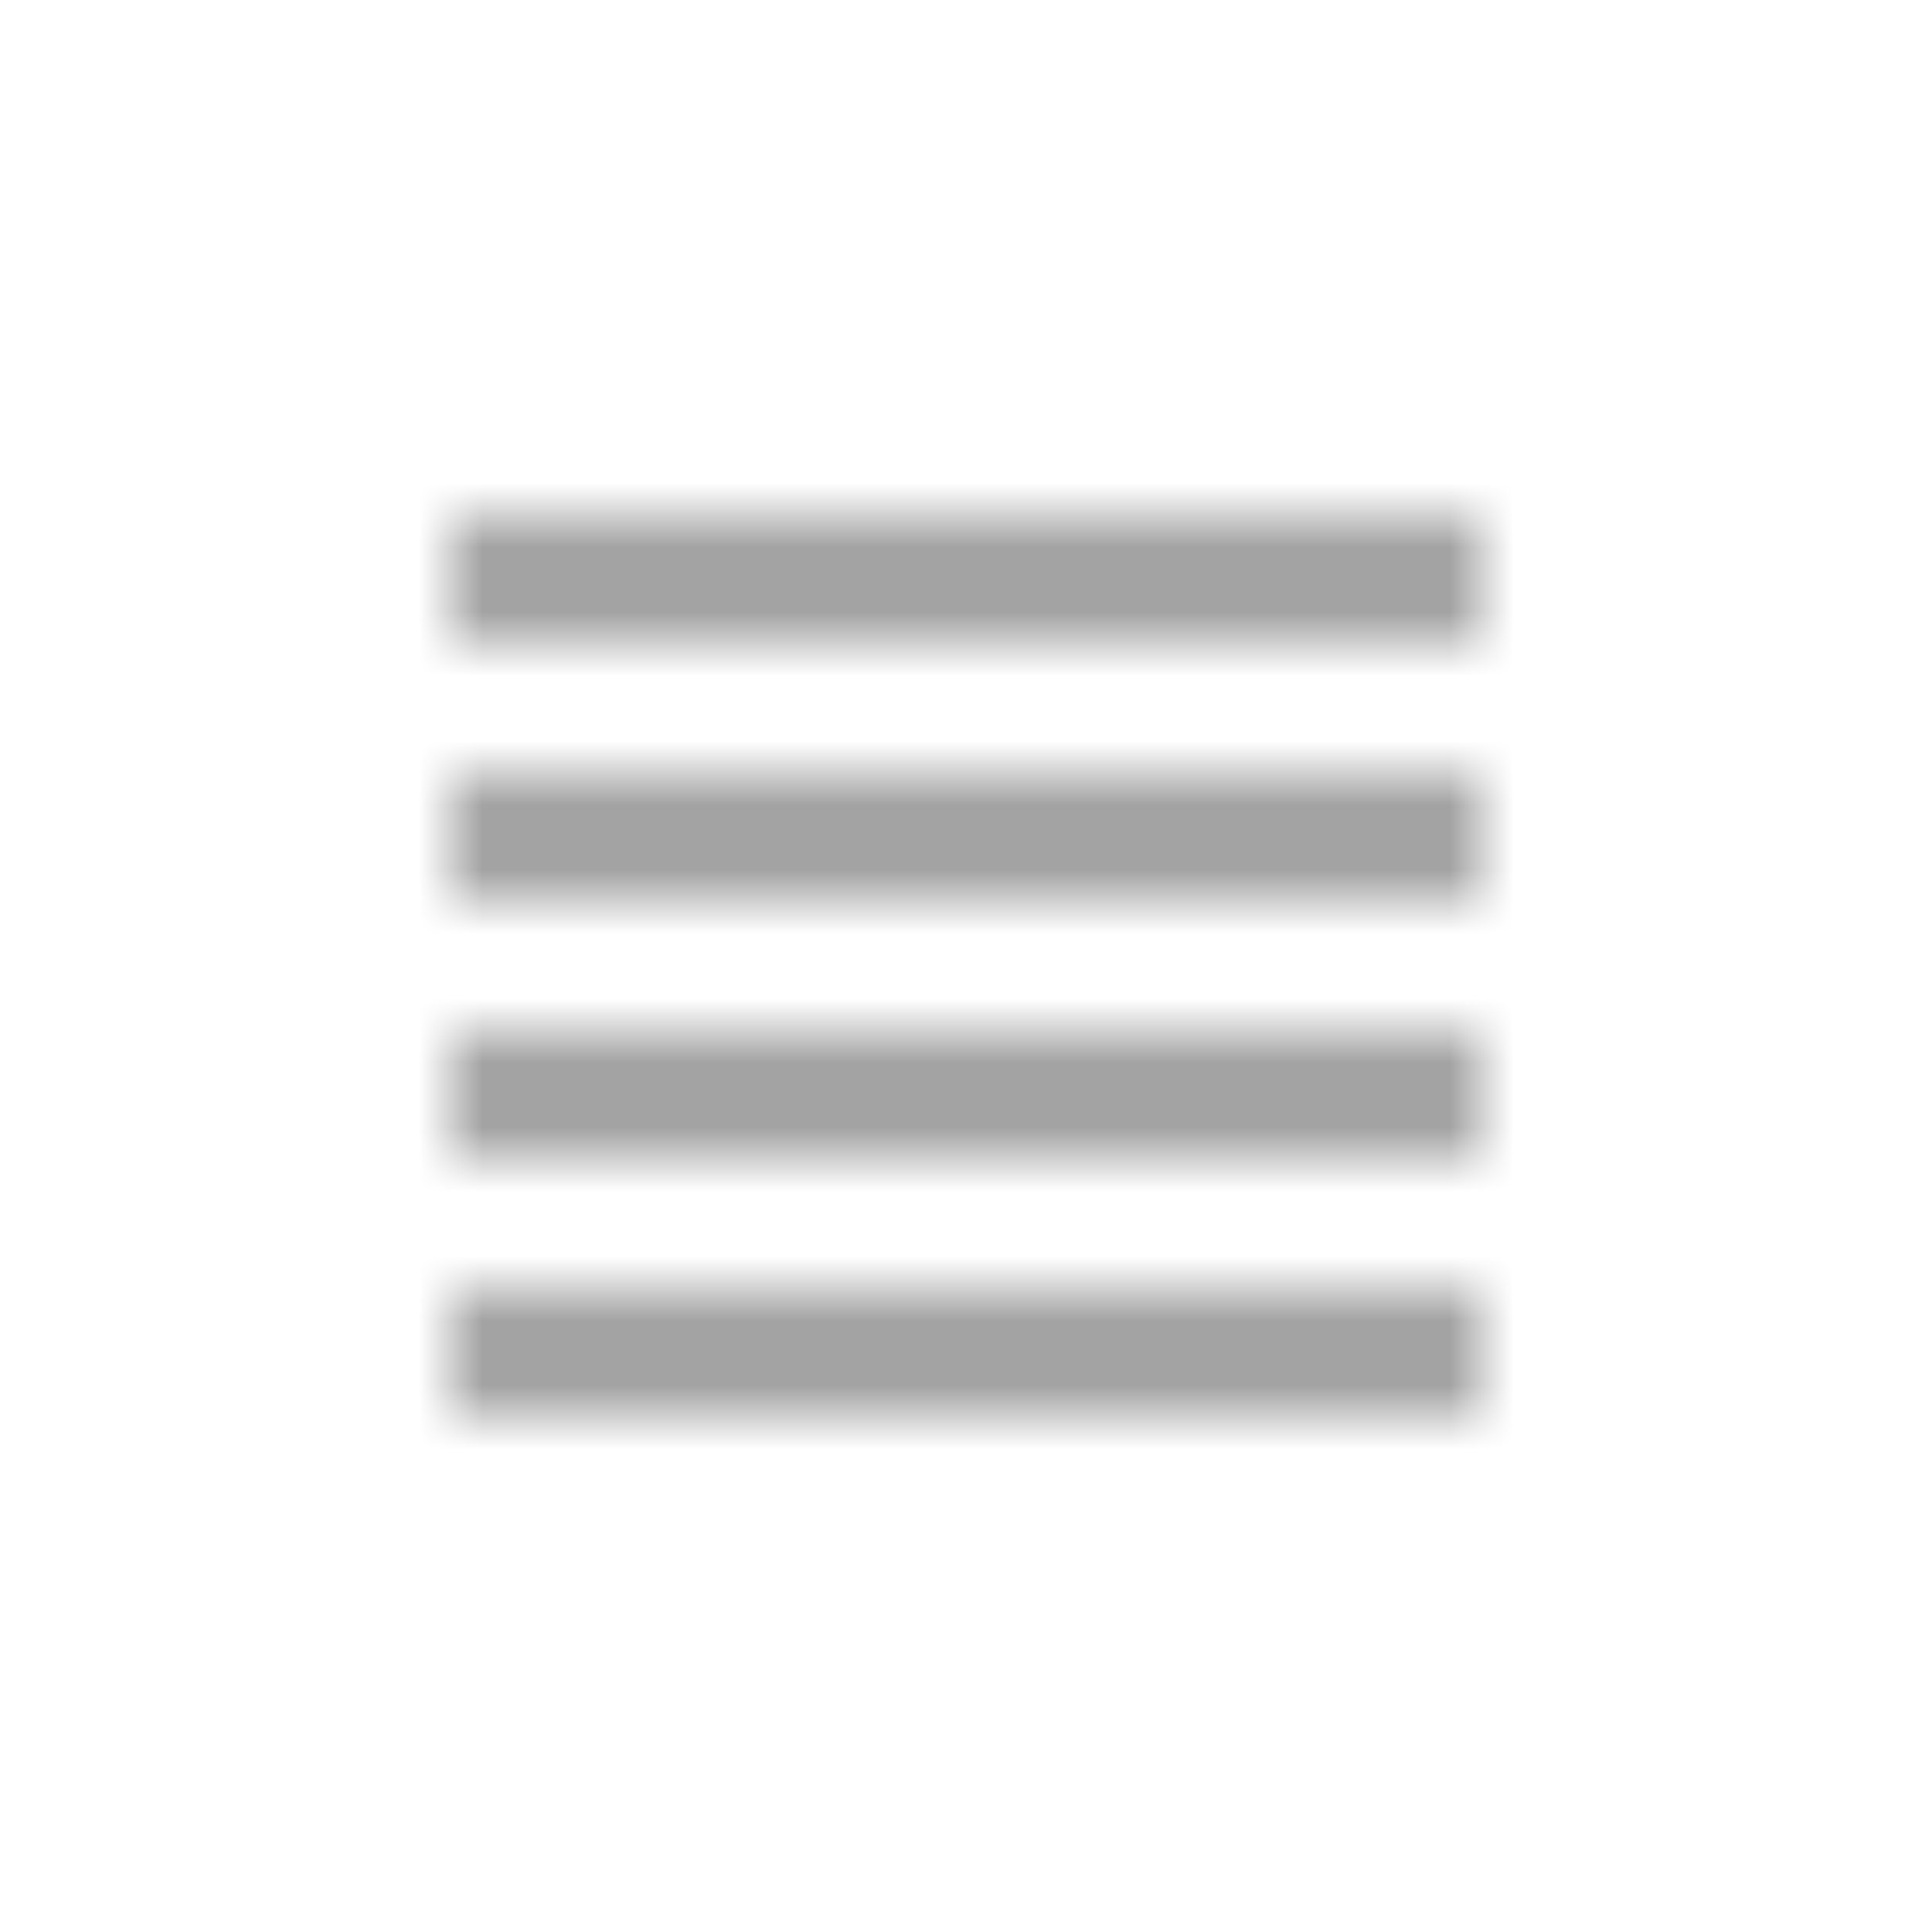 <?xml version="1.0" encoding="UTF-8"?>
<svg width="30px" height="30px" viewBox="0 0 30 30" version="1.1" xmlns="http://www.w3.org/2000/svg" xmlns:xlink="http://www.w3.org/1999/xlink">
    <!-- Generator: Sketch 51.2 (57519) - http://www.bohemiancoding.com/sketch -->
    <title>3. Icons/ic_view_headline</title>
    <desc>Created with Sketch.</desc>
    <defs>
        <path d="M7,18 L23,18 L23,16 L7,16 L7,18 L7,18 Z M7,22 L23,22 L23,20 L7,20 L7,22 L7,22 Z M7,14 L23,14 L23,12 L7,12 L7,14 L7,14 Z M7,8 L7,10 L23,10 L23,8 L7,8 L7,8 Z" id="path-1"></path>
    </defs>
    <g id="3.-Icons/ic_view_headline" stroke="none" stroke-width="1" fill="none" fill-rule="evenodd">
        <mask id="mask-2" fill="white">
            <use xlink:href="#path-1"></use>
        </mask>
        <g id="Icon"></g>
        <g id="5.-Colors/Gray-85" mask="url(#mask-2)" fill="#a3a3a3">
            <g transform="translate(2, 2)" id="Gray-85">
                <rect x="0" y="0" width="26" height="26"></rect>
            </g>
        </g>
    </g>
</svg>